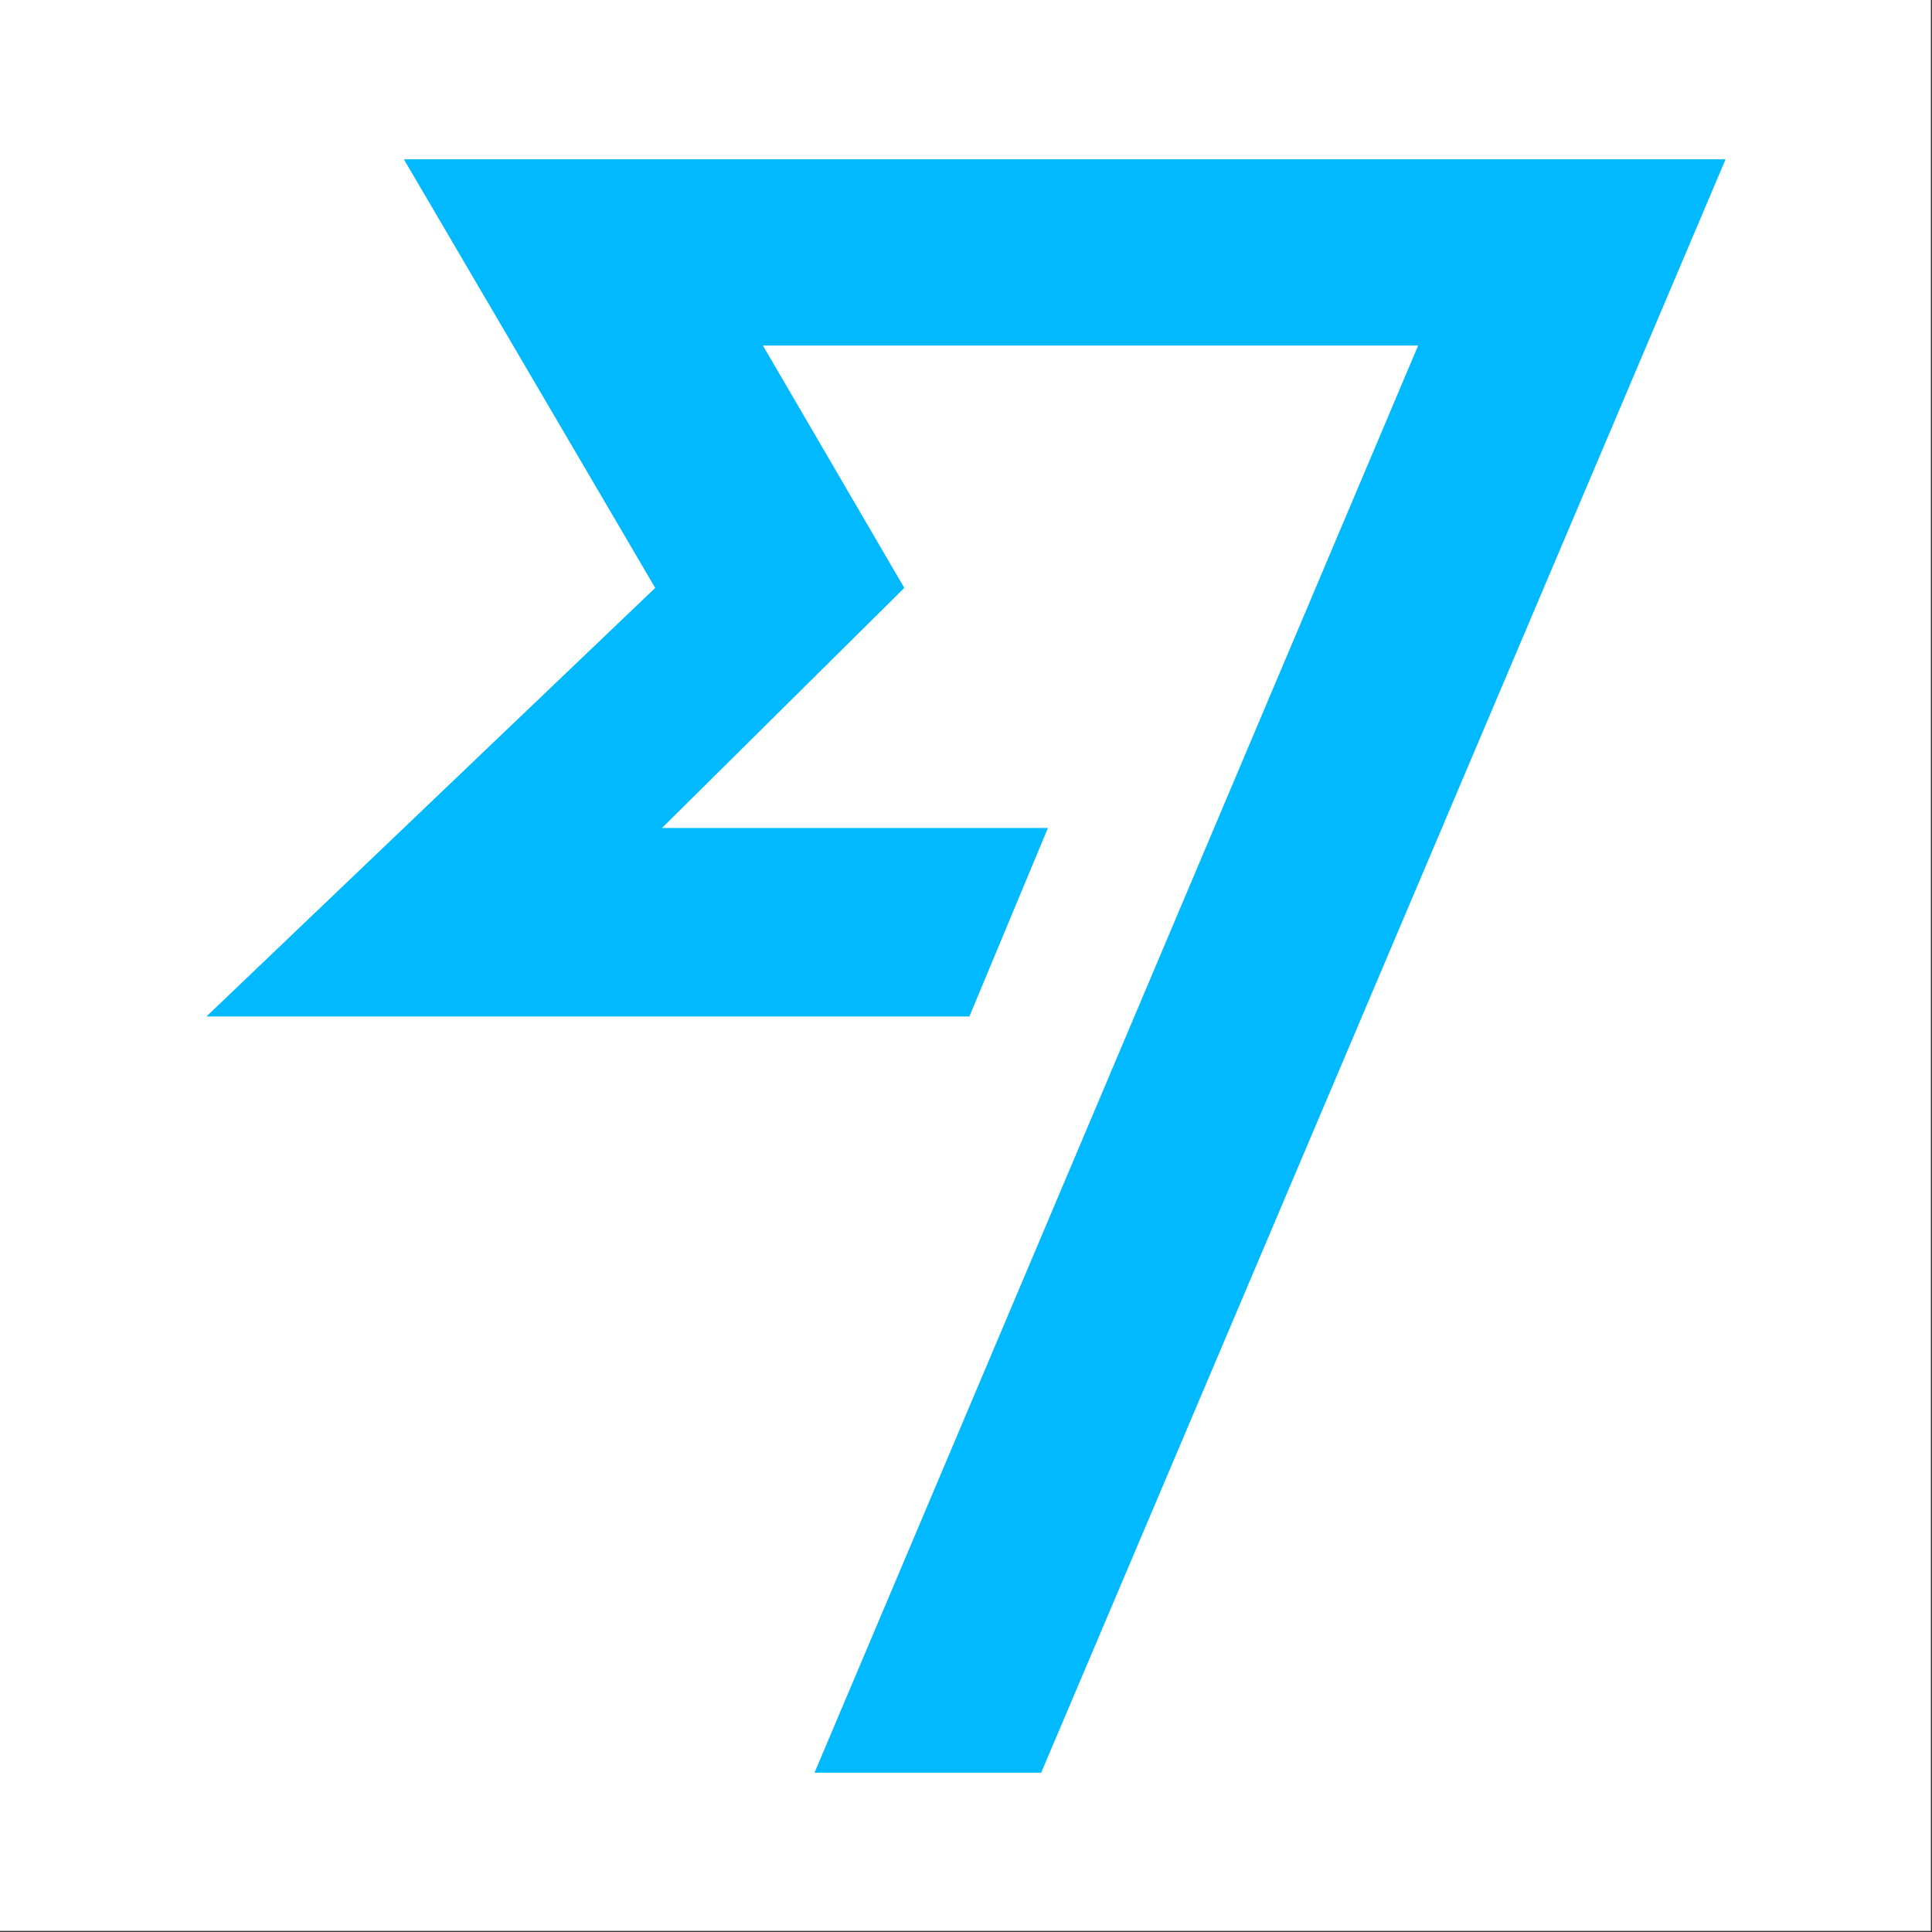 <svg xmlns="http://www.w3.org/2000/svg" xml:space="preserve" width="64px" height="64px" version="1.1" shape-rendering="geometricPrecision" text-rendering="geometricPrecision" image-rendering="optimizeQuality" fill-rule="evenodd" clip-rule="evenodd" viewBox="0 0 8.61 8.61">
 <rect x="0" y="0" width="8.61" height="8.61" fill="#333333" stroke="none"/>
 <g>
  <rect fill="white" stroke="white" stroke-width="0.23" stroke-miterlimit="22.926" x="0.11" y="0.11" width="8.38" height="8.38"/>
  <polygon fill="#00B9FF" fill-rule="nonzero" points="2.92,2.62 0.92,4.53 4.32,4.53 4.67,3.69 2.95,3.69 4.03,2.62 3.4,1.54 6.32,1.54 3.63,7.9 4.64,7.9 7.69,0.71 1.8,0.71 2.92,2.62 "/>
 </g>
</svg>
